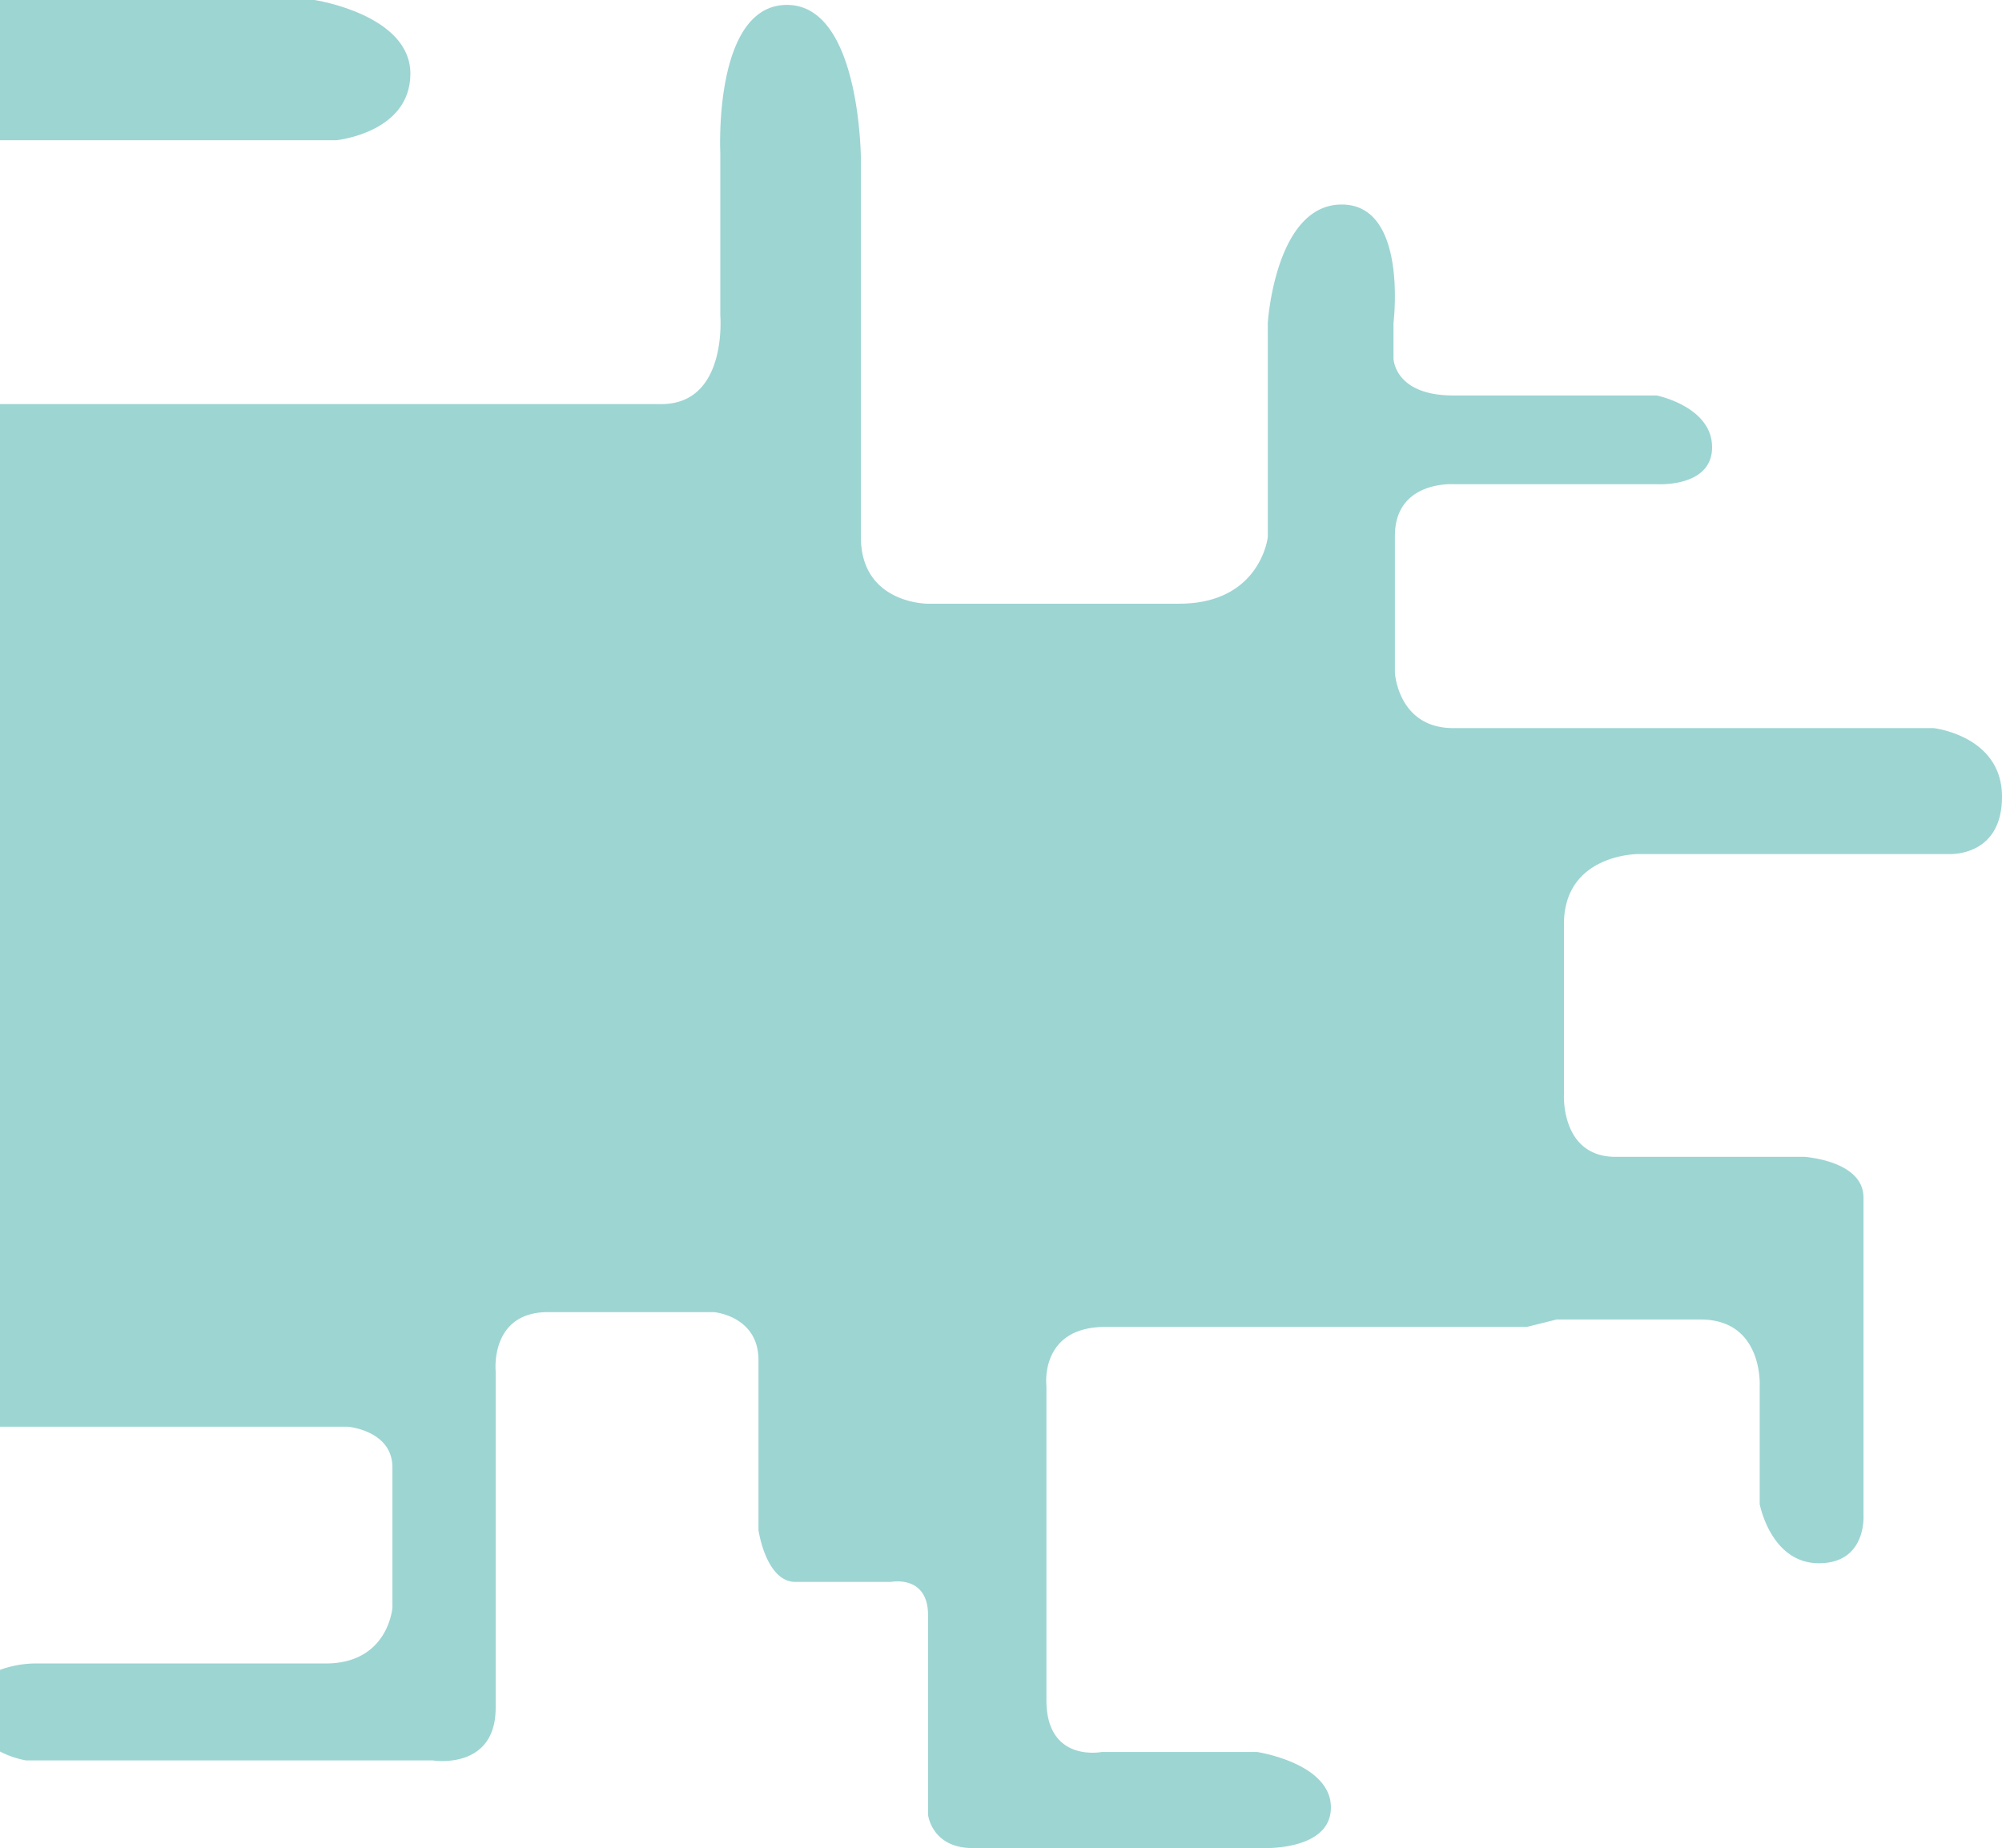 <svg id="Laag_1" data-name="Laag 1" xmlns="http://www.w3.org/2000/svg" viewBox="0 0 314.07 289.97"><defs><style>.cls-1{fill:#9dd5d3;}</style></defs><title>Links Alien Cyan</title><path class="cls-1" d="M0,22H52.78s11.6-1.16,11.6-10.44S49.34,0,49.34,0H0Z"/><path class="cls-1" d="M303.34,114.24H228c-8.7,0-9.17-8.7-9.17-8.7V84.09c0-8.7,9.17-8.12,9.17-8.12h31.89s8.7.58,8.7-5.8-8.7-8.12-8.7-8.12H228c-9.28,0-9.39-5.8-9.39-5.8v-5.6s2.32-18.56-8.12-18.56-11.6,18.56-11.6,18.56V84.28s-1.16,10.44-13.92,10.44H145.5s-10.44,0-10.44-10.44V25.13s0-24.36-11.6-24.36S113,24,113,24V49.52s1.16,13.88-9.24,13.88H0V223.85H54.56s7,.58,7,6.38v22S60.94,261,51.08,261H5.27A16.63,16.63,0,0,0,0,262v12.81a14.59,14.59,0,0,0,4.11,1.4H67.9s9.86,1.6,9.86-8.26v-52.8s-.94-9.28,8.23-9.28h26s7,.58,7,7.54v26.67s1.16,8.12,5.8,8.12h15s5.8-1.16,5.8,5.22v31.32s.58,5.22,7,5.22h45.2s11,.58,11-6.38-11.6-8.7-11.6-8.7H172.86s-8.7,1.74-8.7-8.12V217.47s-1.16-9.28,9.28-9.28h66.11l4.64-1.16h22.59c9.86,0,9.28,10.44,9.28,10.44V236s1.74,9.27,9.28,9.27,7-7.53,7-7.53V187.89c0-5.8-9.28-6.38-9.28-6.38H253.47c-8.7,0-8.12-9.86-8.12-9.86V145c0-11,11.6-11,11.6-11h48.71s8.41.58,8.41-9S303.34,114.24,303.34,114.24Z"/></svg>